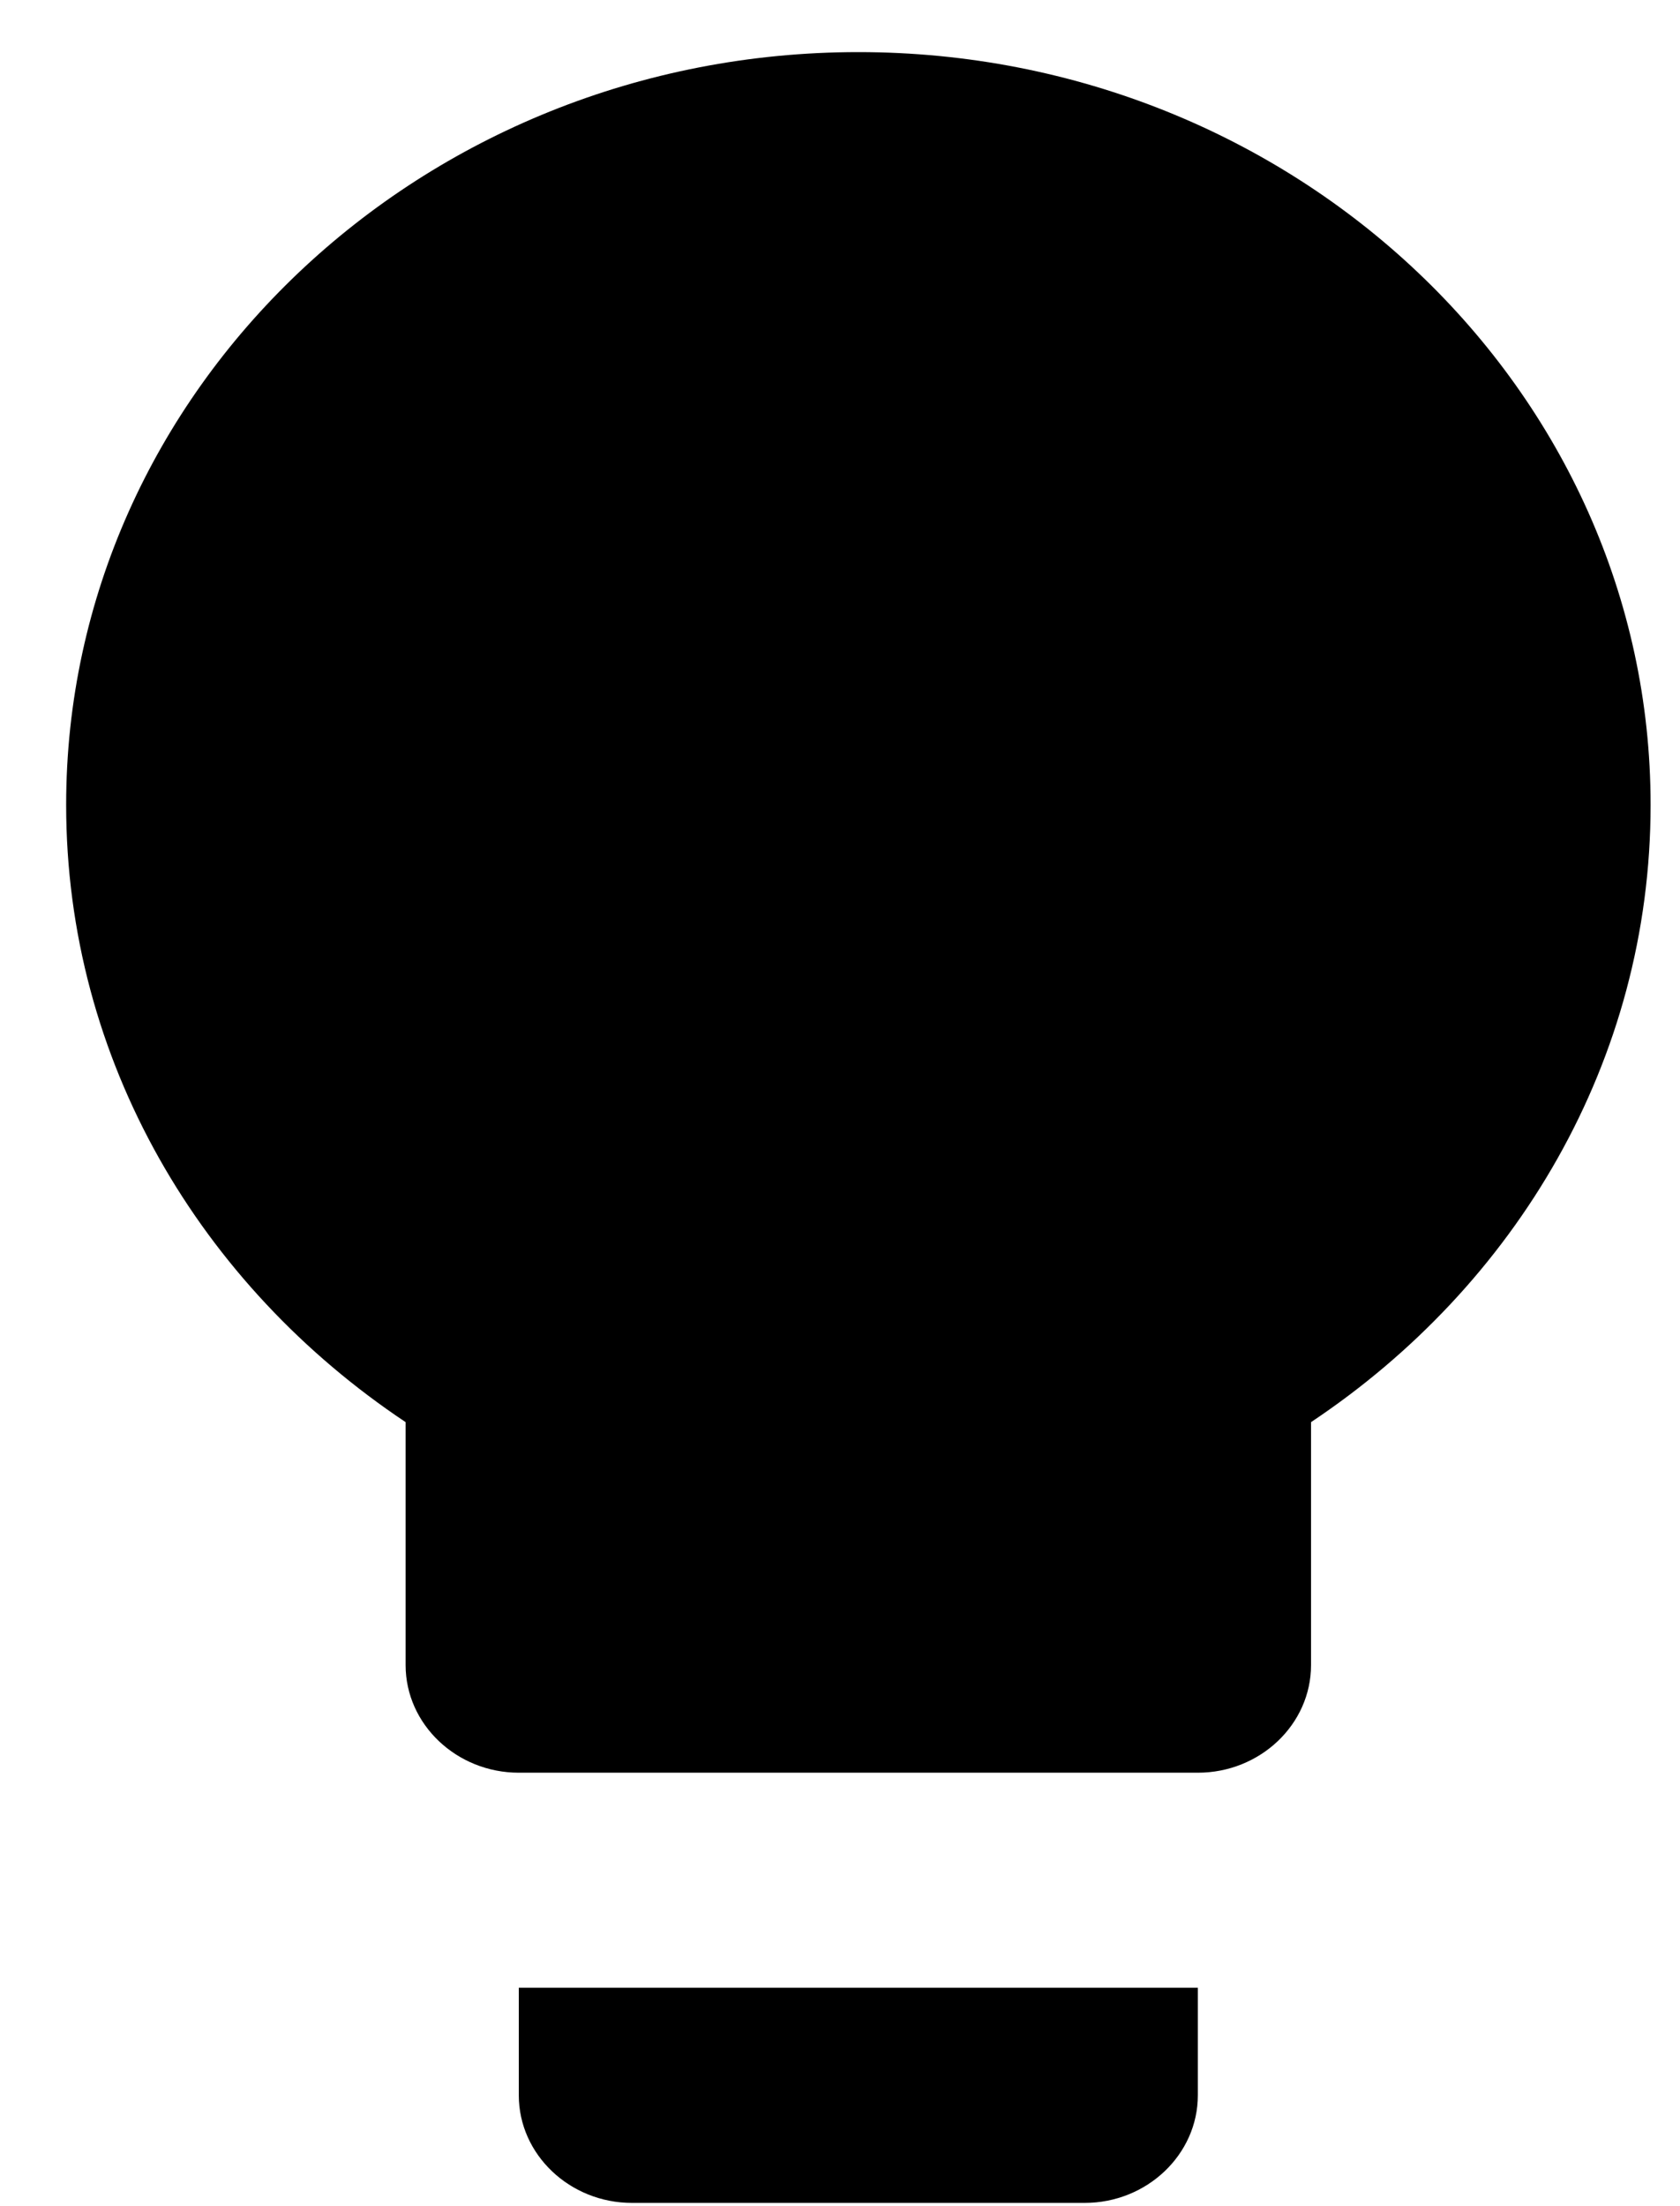 <svg width="16" height="21" viewBox="0 0 16 21" version="1.1" xmlns="http://www.w3.org/2000/svg" xmlns:xlink="http://www.w3.org/1999/xlink">
<title>Shape</title>
<desc>Created using Figma</desc>
<g id="Canvas" transform="translate(3761 374)">
<g id="Shape">
<use xlink:href="#path0_fill" transform="translate(-3760.37 -373.504)"/>
</g>
</g>
<defs>
<path id="path0_fill" fillRule="evenodd" d="M 7.545 0C 3.384 0 0 3.214 0 7.165C 0 9.602 1.283 11.741 3.233 13.041L 3.233 15.354C 3.233 15.918 3.719 16.378 4.311 16.378L 10.778 16.378C 11.371 16.378 11.856 15.918 11.856 15.354L 11.856 13.041C 13.807 11.741 15.09 9.602 15.09 7.165C 15.09 3.214 11.705 0 7.545 0ZM 4.311 19.449C 4.311 20.012 4.796 20.473 5.389 20.473L 9.7 20.473C 10.293 20.473 10.778 20.012 10.778 19.449L 10.778 18.425L 4.311 18.425L 4.311 19.449ZM 9.7 11.976L 10.617 11.362C 12.072 10.4 12.934 8.834 12.934 7.165C 12.934 4.34 10.52 2.047 7.545 2.047C 4.57 2.047 2.156 4.34 2.156 7.165C 2.156 8.834 3.018 10.4 4.473 11.362L 5.389 11.976L 5.389 14.331L 9.7 14.331L 9.7 11.976Z"/>
</defs>
</svg>
